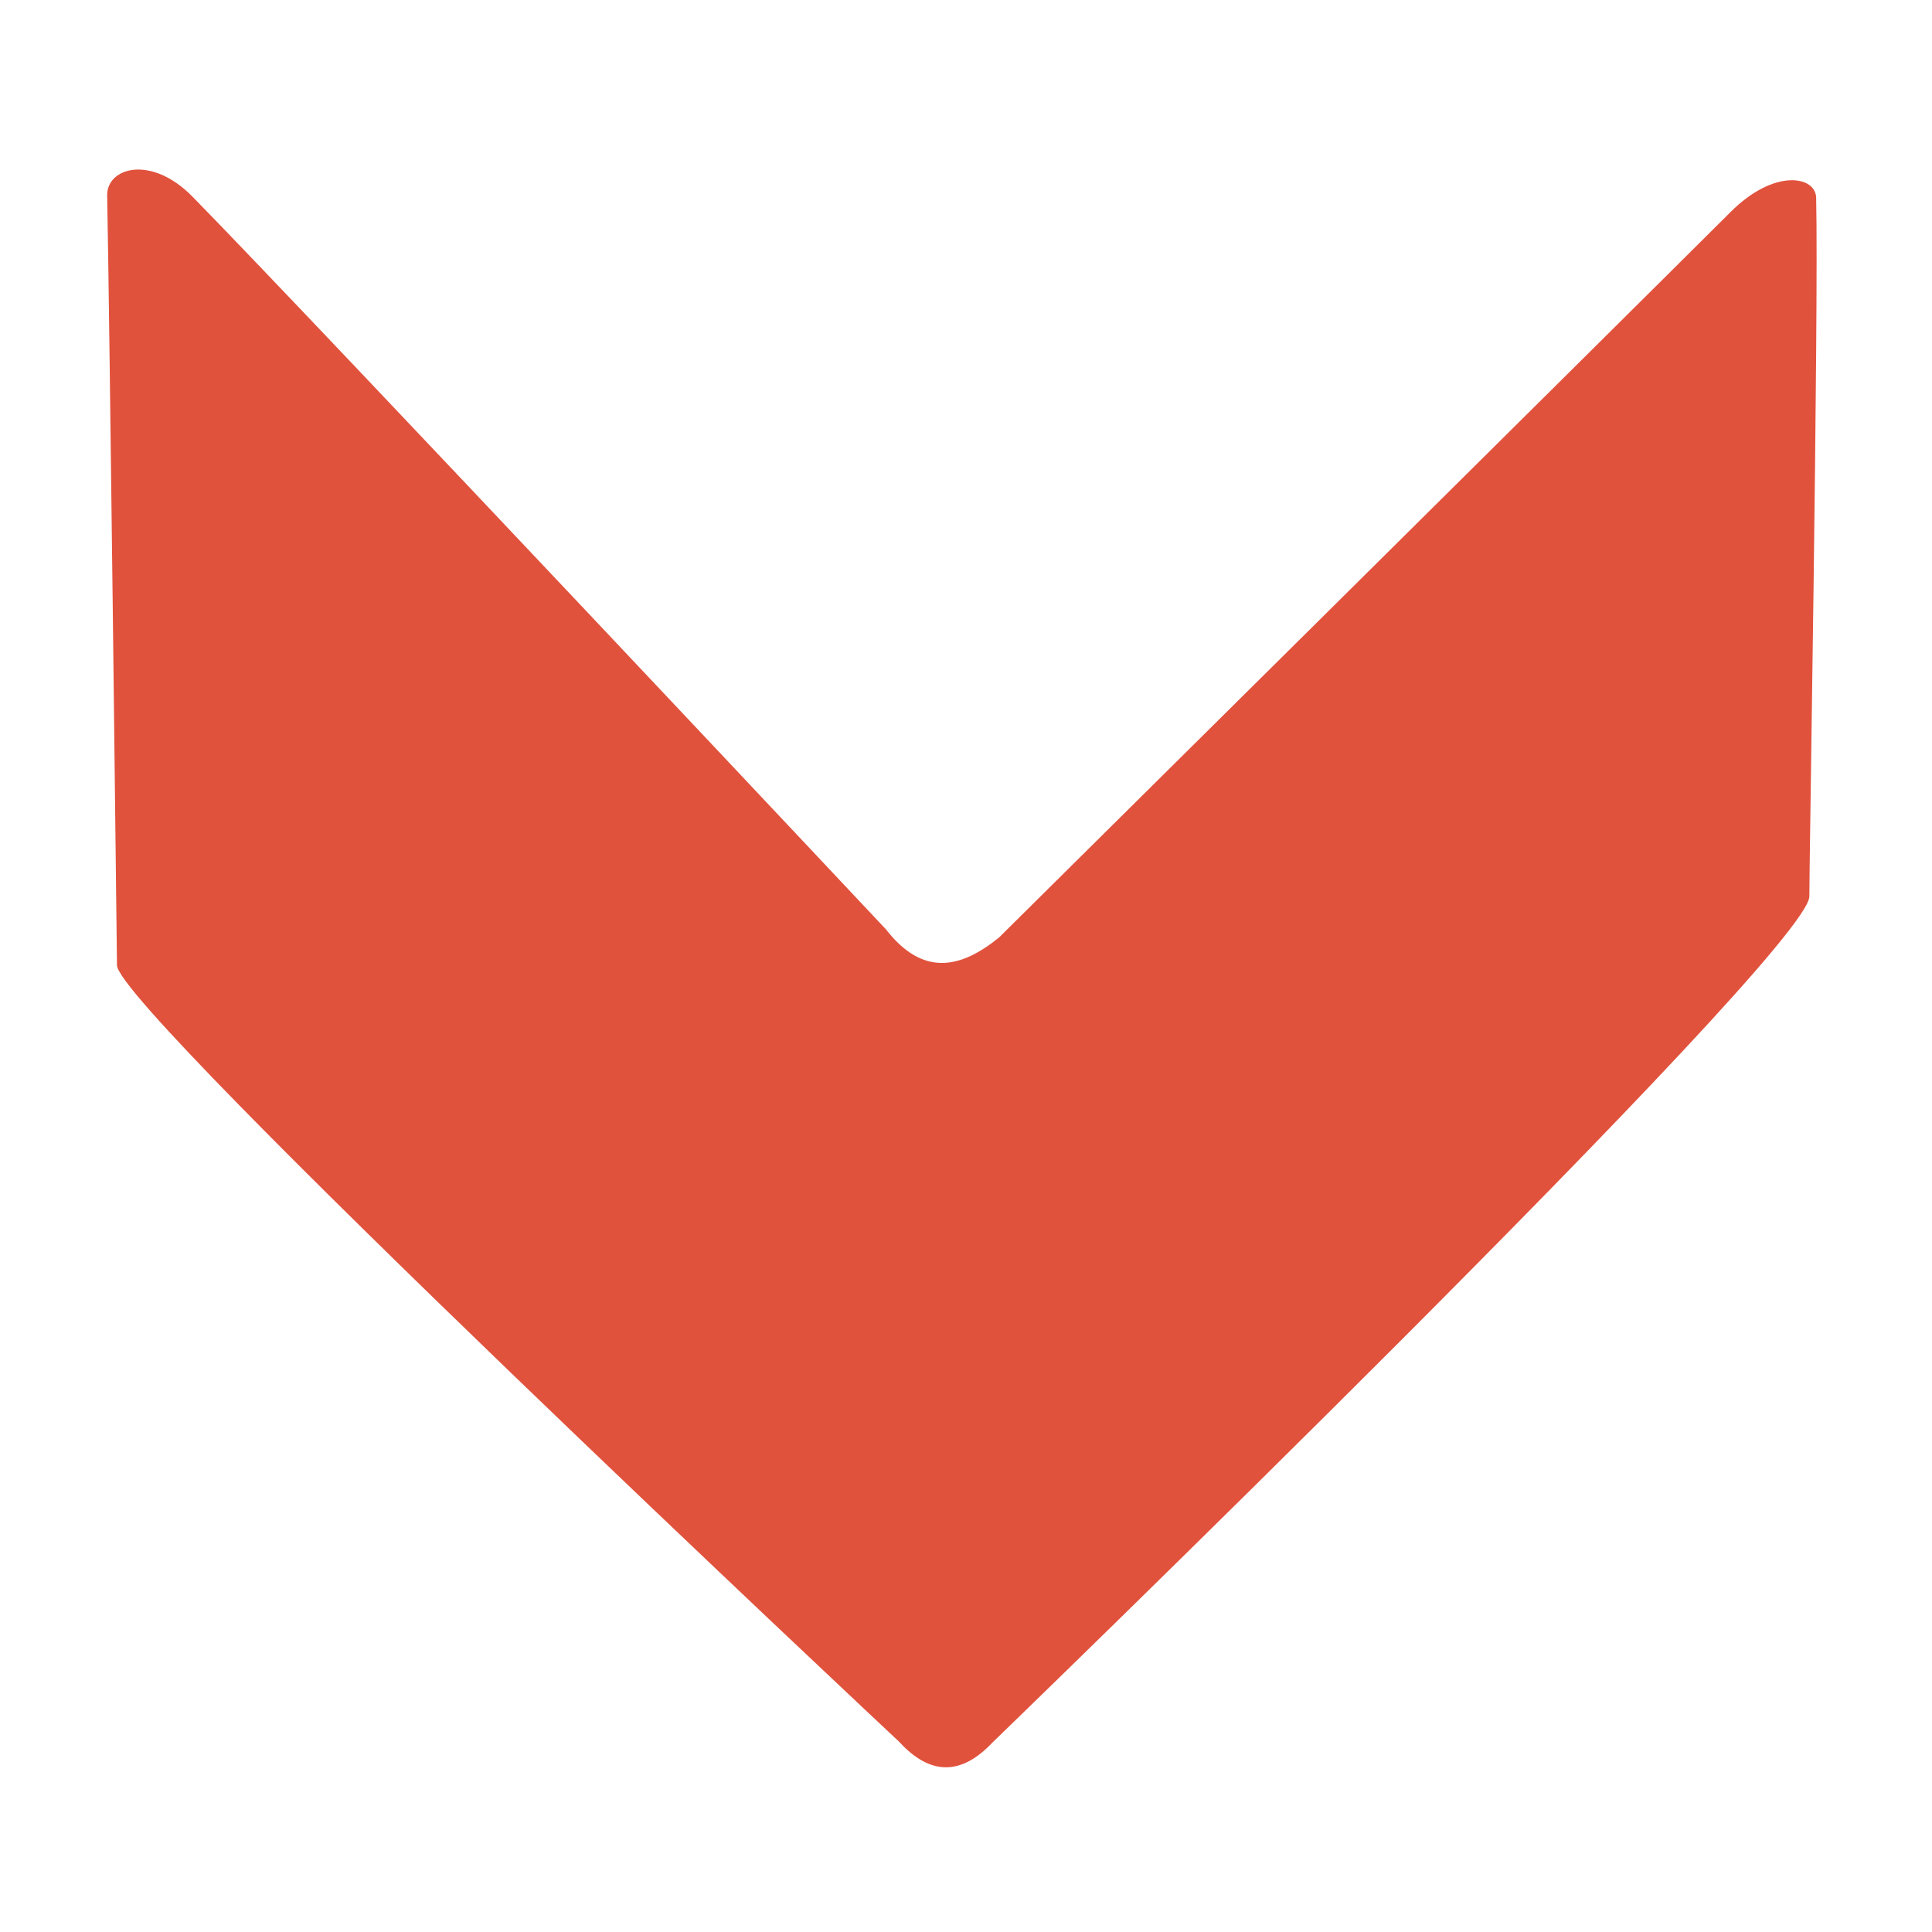 <svg version="1.2" xmlns="http://www.w3.org/2000/svg" viewBox="0 0 512 512" width="512" height="512">
	<title>Orange arrow-svg</title>
	<style>
		.s0 { fill: #e1523d } 
	</style>
	<g id="Layer">
	</g>
	<g id="Layer">
		<path id="Layer" fill-rule="evenodd" class="s0" d="m481.3 52.4c0.7 30.4-1.9 181.4-1.8 185.1 0.3 14.6-216.6 224.4-216.6 224.4-7.8 8.2-16 9.1-24.6-0.3 0 0-207.3-194.1-207.3-205.8-0.1-9.4-2-174-2.6-203.9-0.2-7.5 11.6-11 22.6 0.2 33.1 33.8 183.8 194.2 183.8 194.2 9.7 12.5 19.7 10.5 30 2.1 0 0 159.7-158.2 193.8-192.2 11.7-11.7 22.6-9.5 22.7-3.8z"/>
	</g>
</svg>